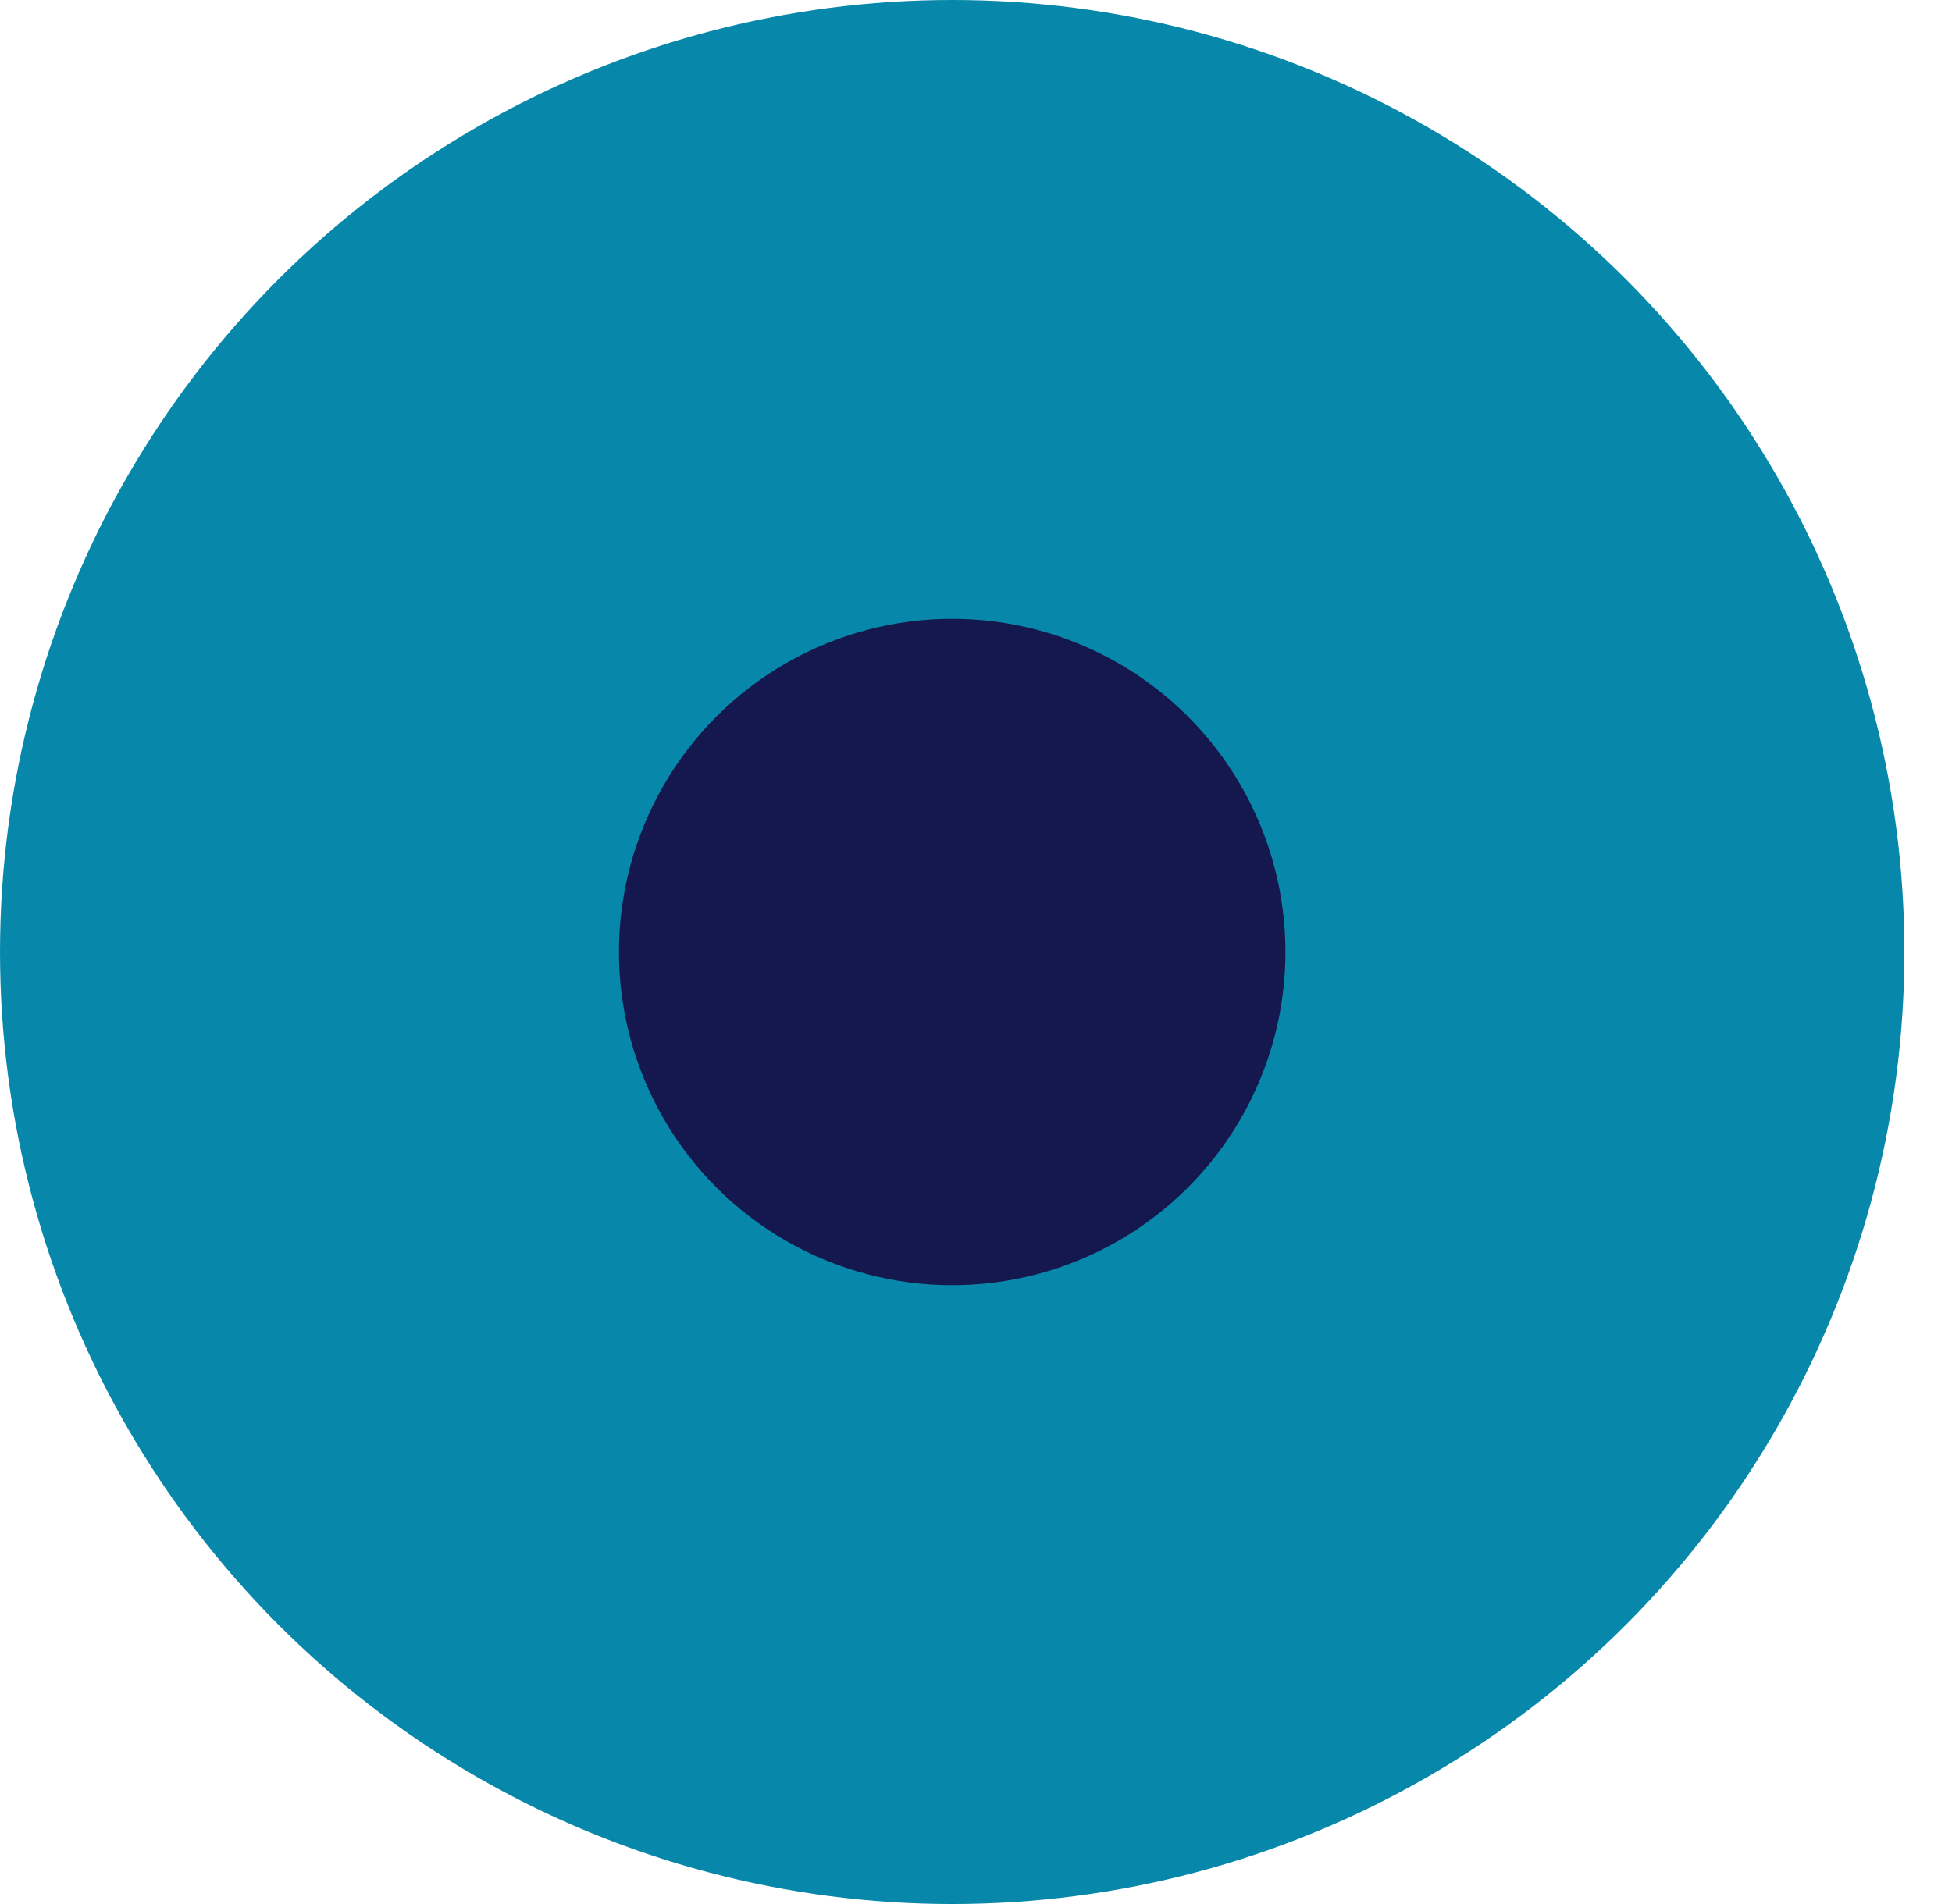 <svg width="41" height="40" viewBox="0 0 41 40" fill="none" xmlns="http://www.w3.org/2000/svg" xmlns:xlink="http://www.w3.org/1999/xlink">
	<desc>
	</desc>
	<defs/>
	<rect id="point" width="40" height="40" transform="translate(1 0)" fill="#FFFFFF" fill-opacity="0"/>
	<circle id="Oval 1" cx="20" cy="20" r="20" fill="#0788AA" fill-opacity="1"/>
	<ellipse id="Oval 2" cx="20" cy="20" rx="7" ry="7" fill="#15184E" fill-opacity="1"/>
</svg>

